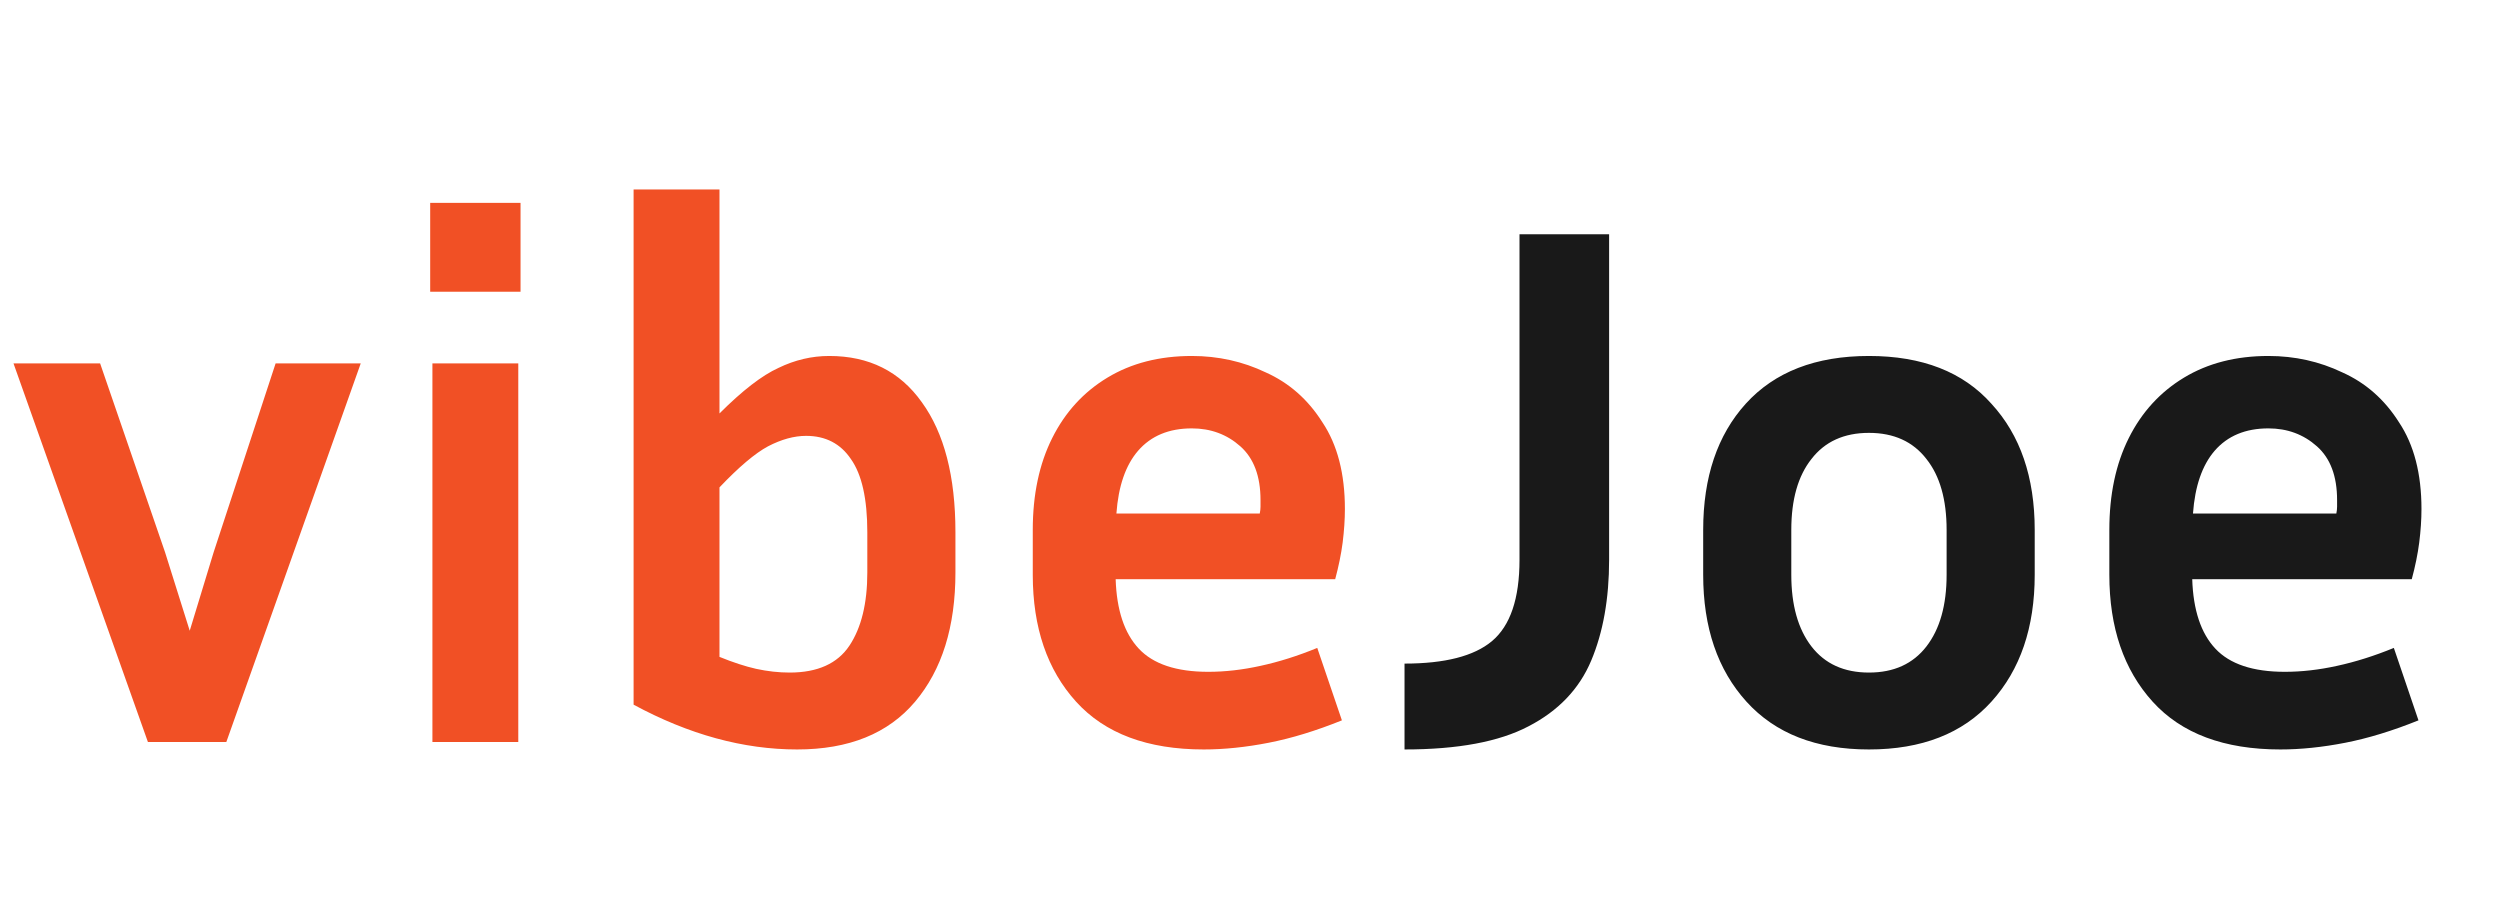 <svg width="121" height="44" viewBox="0 0 121 44" fill="none" xmlns="http://www.w3.org/2000/svg">
<path d="M17.459 17.59L10.954 35.913H7.159L0.654 17.59H4.846L7.99 26.733L9.183 30.528L10.339 26.733L13.339 17.59H17.459ZM25.194 14.12H20.821V9.82H25.194V14.12ZM25.085 35.913H20.929V17.59H25.085V35.913ZM46.243 27.709C46.243 30.335 45.592 32.419 44.291 33.961C42.99 35.503 41.087 36.274 38.581 36.274C35.979 36.274 33.341 35.552 30.666 34.106V9.169H34.823V20.011C35.931 18.903 36.883 18.168 37.678 17.807C38.473 17.421 39.292 17.229 40.135 17.229C42.063 17.229 43.556 17.976 44.617 19.469C45.701 20.963 46.243 23.059 46.243 25.758V27.709ZM39.015 21.096C38.437 21.096 37.822 21.264 37.172 21.602C36.545 21.939 35.762 22.601 34.823 23.589V31.793C35.473 32.058 36.063 32.251 36.593 32.371C37.148 32.492 37.69 32.552 38.22 32.552C39.569 32.552 40.533 32.118 41.111 31.251C41.689 30.384 41.978 29.203 41.978 27.709V25.758C41.978 24.143 41.713 22.963 41.183 22.216C40.677 21.469 39.955 21.096 39.015 21.096ZM64.948 34.865C63.695 35.371 62.514 35.732 61.406 35.949C60.298 36.166 59.25 36.274 58.262 36.274C55.539 36.274 53.48 35.503 52.082 33.961C50.685 32.419 49.986 30.372 49.986 27.818V25.649C49.986 23.939 50.299 22.457 50.926 21.204C51.552 19.951 52.443 18.975 53.6 18.277C54.756 17.578 56.118 17.229 57.684 17.229C58.961 17.229 60.153 17.494 61.262 18.024C62.394 18.53 63.31 19.337 64.008 20.445C64.731 21.529 65.093 22.927 65.093 24.637C65.093 25.143 65.056 25.685 64.984 26.264C64.912 26.818 64.791 27.408 64.623 28.034H53.998C54.046 29.528 54.419 30.649 55.118 31.395C55.816 32.142 56.937 32.516 58.479 32.516C59.298 32.516 60.141 32.419 61.009 32.227C61.9 32.034 62.816 31.745 63.755 31.359L64.948 34.865ZM57.684 20.734C56.575 20.734 55.708 21.096 55.082 21.818C54.479 22.517 54.13 23.529 54.034 24.854H60.972C60.997 24.734 61.009 24.625 61.009 24.529C61.009 24.408 61.009 24.3 61.009 24.204C61.009 23.047 60.683 22.18 60.033 21.602C59.382 21.023 58.599 20.734 57.684 20.734Z" fill="#F15025"/>
<path d="M67.979 36.274V32.118C69.93 32.118 71.34 31.757 72.207 31.034C73.099 30.287 73.544 28.974 73.544 27.095V11.338H77.881V27.095C77.881 28.974 77.592 30.6 77.014 31.974C76.436 33.347 75.424 34.407 73.978 35.154C72.557 35.901 70.557 36.274 67.979 36.274ZM98.48 25.649V27.818C98.48 30.372 97.781 32.419 96.384 33.961C94.987 35.503 93.011 36.274 90.457 36.274C87.903 36.274 85.928 35.503 84.53 33.961C83.133 32.419 82.434 30.372 82.434 27.818V25.649C82.434 23.095 83.121 21.059 84.494 19.541C85.891 18 87.879 17.229 90.457 17.229C93.035 17.229 95.011 18 96.384 19.541C97.781 21.059 98.48 23.095 98.48 25.649ZM94.216 25.649C94.216 24.18 93.891 23.035 93.24 22.216C92.589 21.373 91.662 20.951 90.457 20.951C89.252 20.951 88.325 21.373 87.674 22.216C87.024 23.035 86.699 24.18 86.699 25.649V27.818C86.699 29.287 87.024 30.444 87.674 31.287C88.325 32.13 89.252 32.552 90.457 32.552C91.662 32.552 92.589 32.13 93.24 31.287C93.891 30.444 94.216 29.287 94.216 27.818V25.649ZM117.054 34.865C115.801 35.371 114.621 35.732 113.513 35.949C112.404 36.166 111.356 36.274 110.368 36.274C107.646 36.274 105.586 35.503 104.188 33.961C102.791 32.419 102.092 30.372 102.092 27.818V25.649C102.092 23.939 102.405 22.457 103.032 21.204C103.658 19.951 104.55 18.975 105.706 18.277C106.863 17.578 108.224 17.229 109.79 17.229C111.067 17.229 112.26 17.494 113.368 18.024C114.5 18.53 115.416 19.337 116.115 20.445C116.837 21.529 117.199 22.927 117.199 24.637C117.199 25.143 117.163 25.685 117.09 26.264C117.018 26.818 116.898 27.408 116.729 28.034H106.104C106.152 29.528 106.525 30.649 107.224 31.395C107.923 32.142 109.043 32.516 110.585 32.516C111.404 32.516 112.248 32.419 113.115 32.227C114.006 32.034 114.922 31.745 115.862 31.359L117.054 34.865ZM109.79 20.734C108.682 20.734 107.814 21.096 107.188 21.818C106.586 22.517 106.236 23.529 106.14 24.854H113.079C113.103 24.734 113.115 24.625 113.115 24.529C113.115 24.408 113.115 24.3 113.115 24.204C113.115 23.047 112.79 22.18 112.139 21.602C111.489 21.023 110.706 20.734 109.79 20.734Z" fill="#191919"/>
</svg>
